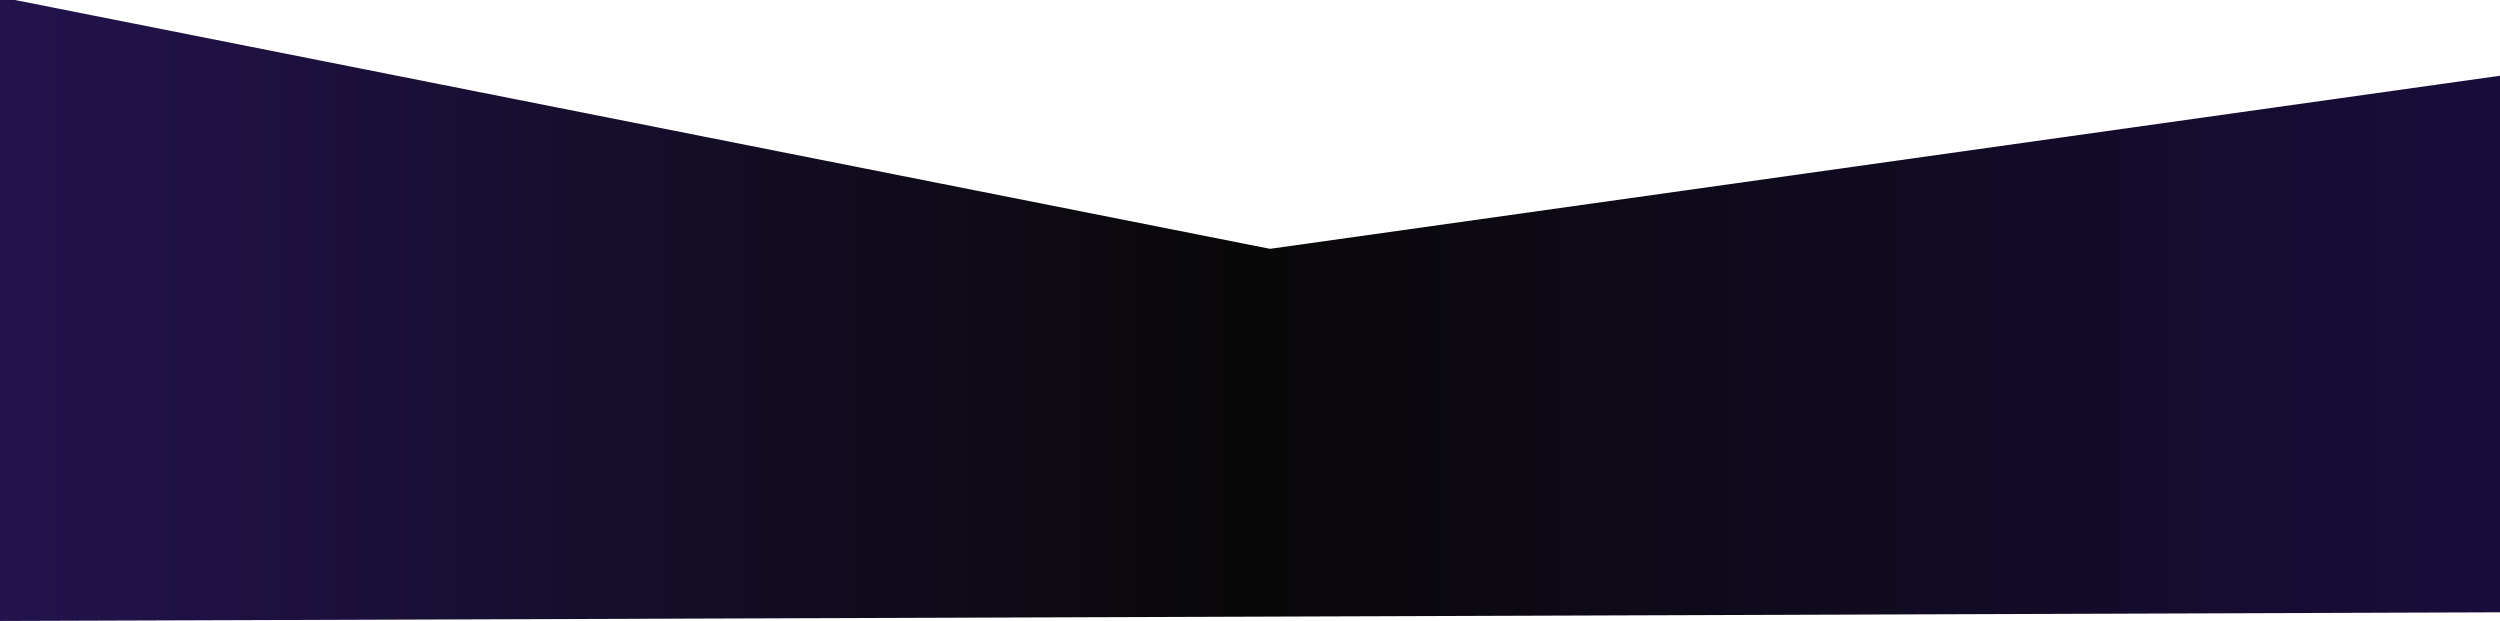 <?xml version="1.0" encoding="UTF-8" standalone="no" ?>
<!DOCTYPE svg PUBLIC "-//W3C//DTD SVG 1.1//EN" "http://www.w3.org/Graphics/SVG/1.1/DTD/svg11.dtd">
<svg xmlns="http://www.w3.org/2000/svg" xmlns:xlink="http://www.w3.org/1999/xlink" version="1.1" width="1400" height="347.739" viewBox="-450 98.255 1400 347.739" xml:space="preserve">
<desc>Created with Fabric.js 4.6.0</desc>
<defs>
</defs>
<g transform="matrix(1 0 0 1 250 272.13)" id="xKQyIF7aY276afeMhnjqK"  >
<linearGradient id="SVGID_418" gradientUnits="userSpaceOnUse" gradientTransform="matrix(1 0 0 1 0 0)"  x1="0" y1="173.87" x2="1400" y2="173.87">
<stop offset="0%" style="stop-color:#23134E;stop-opacity: 1"/>
<stop offset="50%" style="stop-color:#090808;stop-opacity: 1"/>
<stop offset="100%" style="stop-color:#190D3B;stop-opacity: 1"/>
</linearGradient>
<path style="stroke: rgb(0,0,0); stroke-width: 0; stroke-dasharray: none; stroke-linecap: butt; stroke-dashoffset: 0; stroke-linejoin: miter; stroke-miterlimit: 4; fill: url(#SVGID_418); fill-rule: nonzero; opacity: 1;" vector-effect="non-scaling-stroke"  transform=" translate(-700, -173.87)" d="M 8.389 0 L 711.185 139.338 L 1400 42.407 L 1400 342.893 L -0 347.739 L -0 0 z" stroke-linecap="round" />
</g>
</svg>